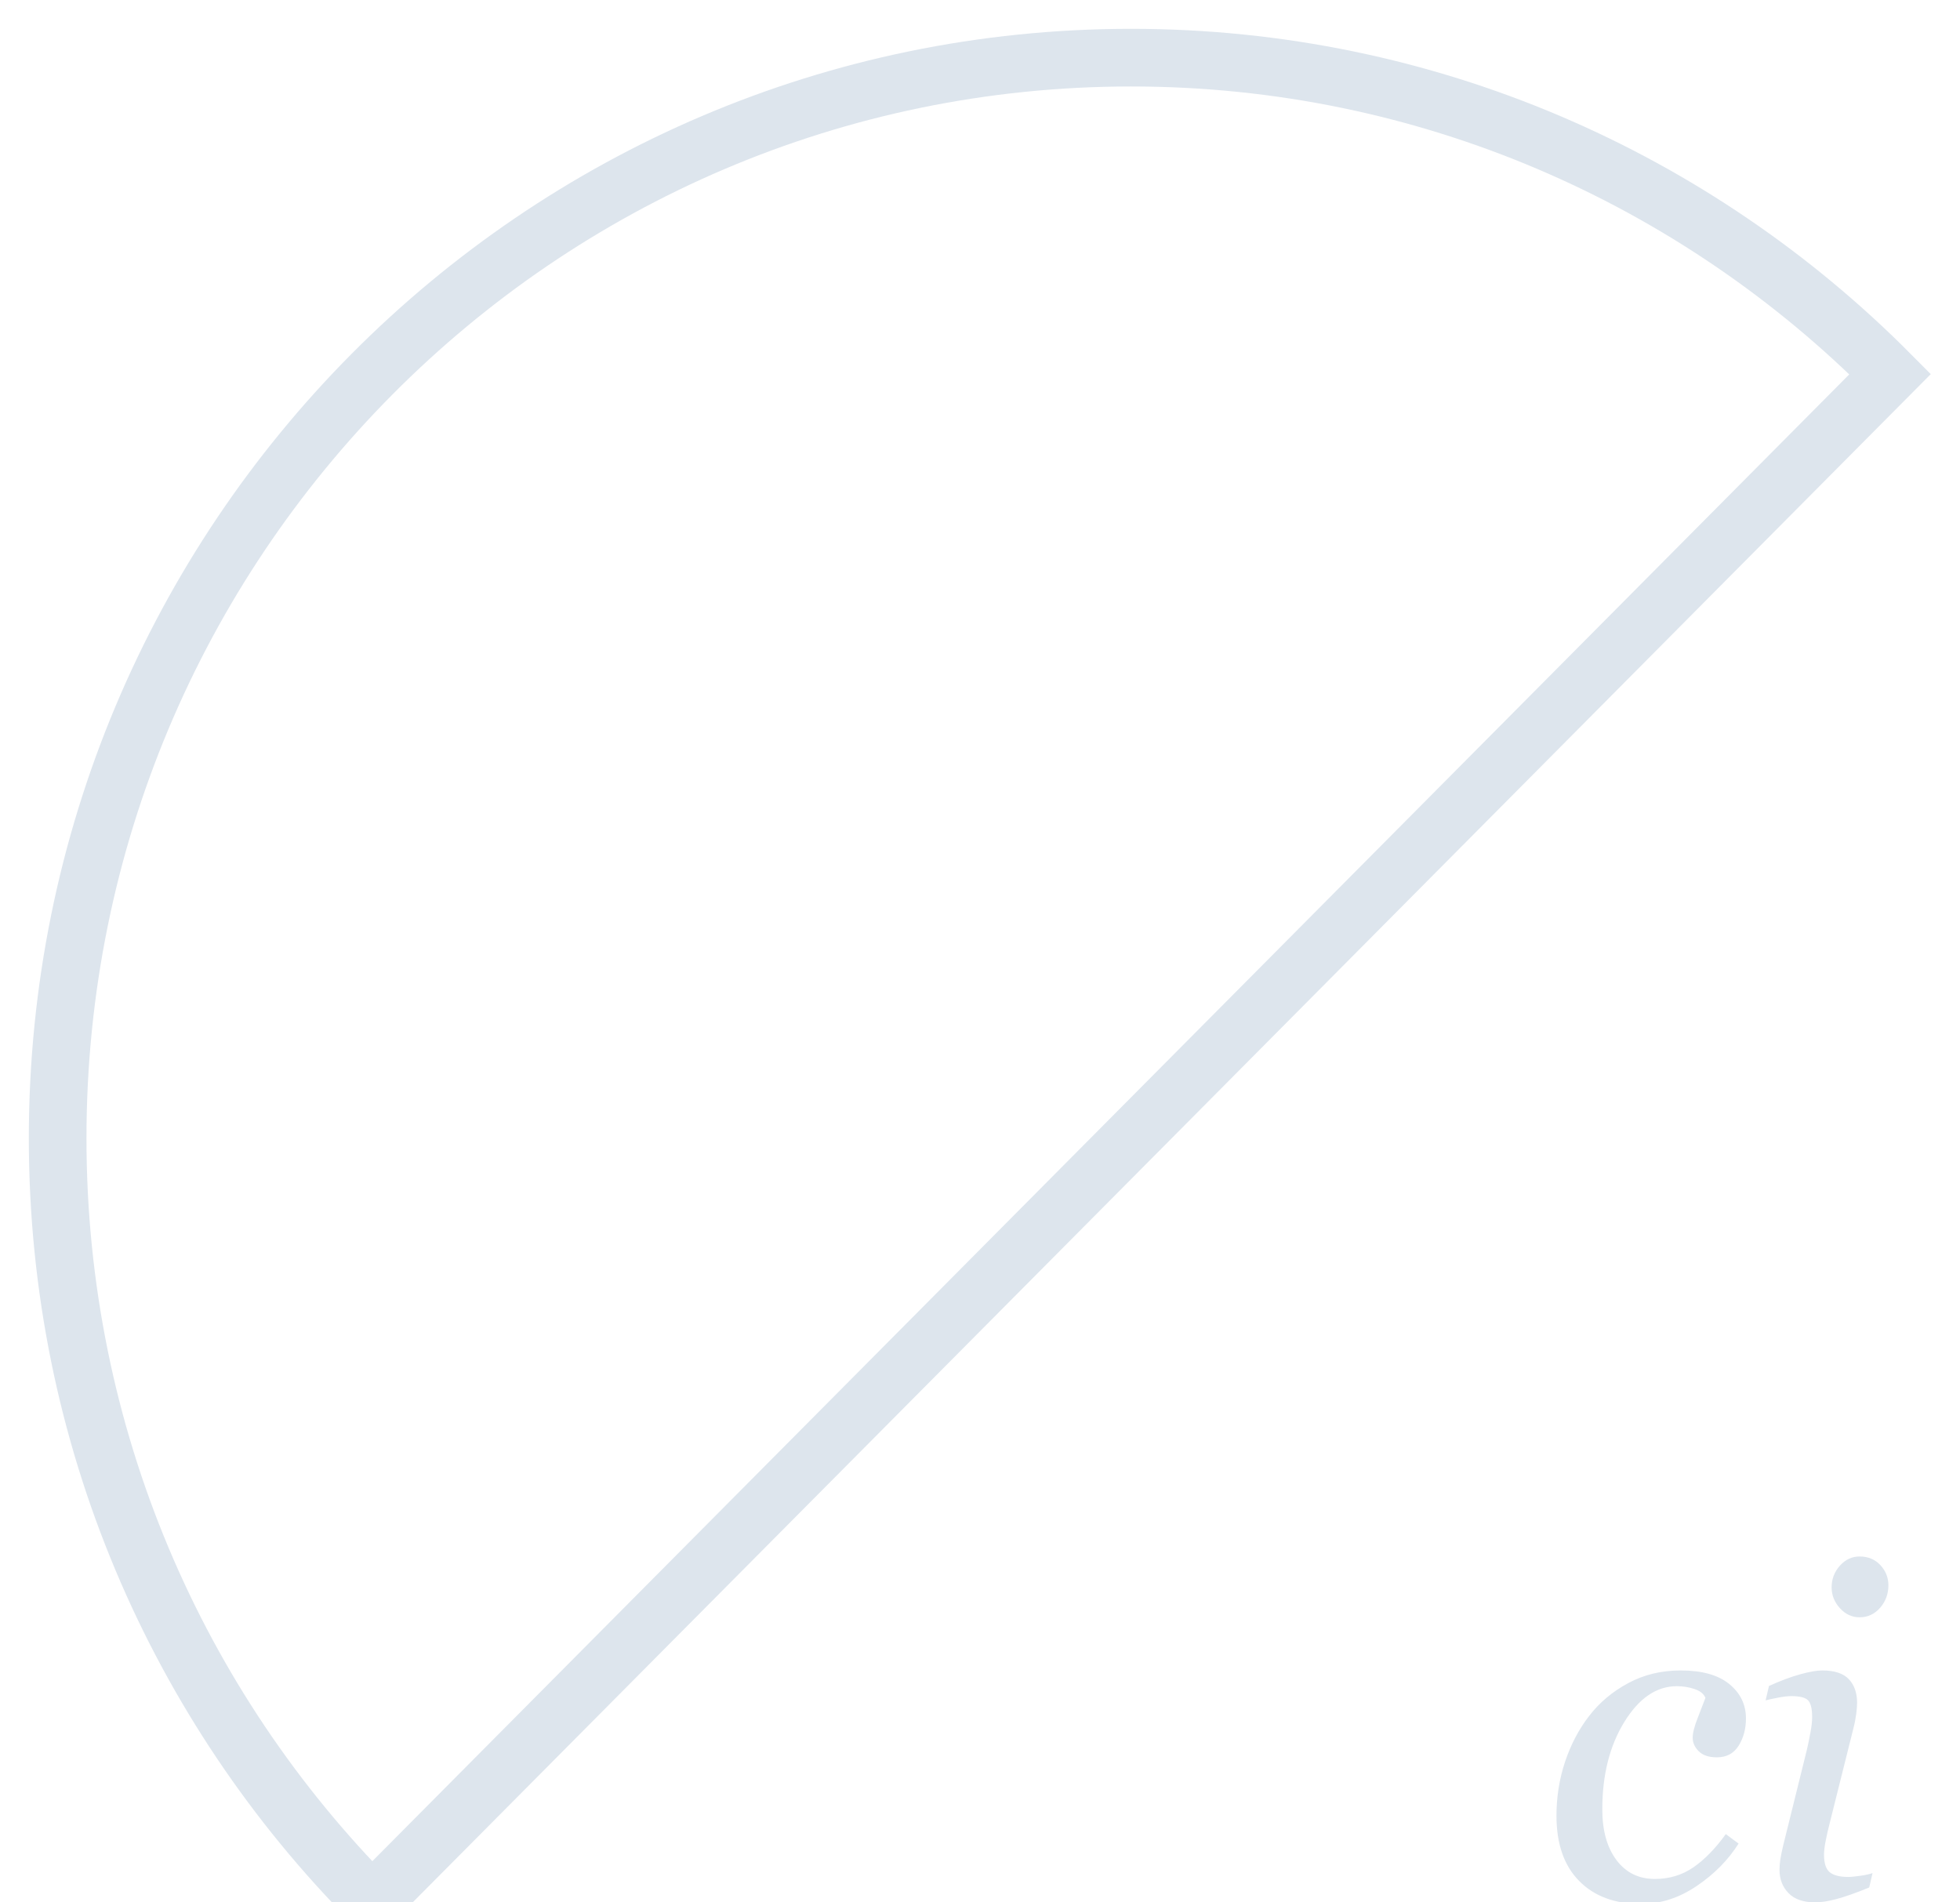 
<svg width="34px" height="33px" viewBox="0 0 34 33" version="1.1" xmlns="http://www.w3.org/2000/svg" xmlns:xlink="http://www.w3.org/1999/xlink">
    <!-- Generator: Sketch 47.1 (45422) - http://www.bohemiancoding.com/sketch -->
    <desc>Created with Sketch.</desc>
    <defs></defs>
    <g id="Page-1" stroke="none" stroke-width="1" fill="none" fill-rule="evenodd">
        <g id="Landing_Dropdown_Solutions_brandinsight_hover" transform="translate(-658, -112)">
            <g id="Group-8" transform="translate(557, 73)">
                <g id="Group-62" transform="translate(102, 40)">
                    <path d="M-2.24265051e-14,26.51 C3.37,29.902 8.025,32 13.167,32 C23.451,32 31.788,23.608 31.788,13.255 C31.788,8.078 29.704,3.392 26.334,-2.6423308e-14 L-2.15383267e-14,26.51 Z" id="Combined-Shape" stroke="#DDE5ED" transform="translate(15.894, 16) rotate(-180) translate(-15.894, -16) "></path>
                    <path d="M27.467,32.027 C27.014,32.027 26.656,31.895 26.394,31.629 C26.131,31.363 26,30.986 26,30.496 C26,30.171 26.05,29.859 26.149,29.561 C26.249,29.262 26.388,28.997 26.567,28.766 C26.745,28.534 26.971,28.344 27.244,28.197 C27.517,28.05 27.82,27.977 28.154,27.977 C28.524,27.977 28.805,28.055 28.998,28.213 C29.19,28.37 29.287,28.569 29.287,28.809 C29.287,28.988 29.245,29.146 29.161,29.281 C29.076,29.417 28.95,29.484 28.782,29.484 C28.643,29.484 28.538,29.449 28.468,29.379 C28.398,29.309 28.363,29.23 28.363,29.145 C28.363,29.061 28.392,28.947 28.449,28.803 C28.505,28.658 28.551,28.542 28.584,28.453 C28.556,28.383 28.492,28.331 28.394,28.299 C28.296,28.266 28.194,28.25 28.088,28.25 C27.736,28.25 27.433,28.456 27.178,28.869 C26.923,29.282 26.795,29.788 26.795,30.387 C26.795,30.757 26.878,31.05 27.042,31.268 C27.206,31.485 27.428,31.594 27.707,31.594 C27.958,31.594 28.181,31.526 28.377,31.391 C28.572,31.255 28.759,31.064 28.937,30.816 L29.159,30.98 C28.98,31.264 28.738,31.51 28.431,31.717 C28.125,31.924 27.803,32.027 27.467,32.027 Z M31.483,31.492 L31.425,31.742 C31.187,31.839 30.997,31.906 30.854,31.943 C30.712,31.981 30.59,32 30.49,32 C30.283,32 30.127,31.946 30.024,31.838 C29.92,31.73 29.869,31.596 29.869,31.438 C29.869,31.378 29.874,31.315 29.884,31.25 C29.895,31.185 29.911,31.103 29.935,31.004 L30.346,29.344 C30.367,29.253 30.387,29.155 30.406,29.051 C30.426,28.947 30.435,28.858 30.435,28.785 C30.435,28.639 30.411,28.542 30.363,28.494 C30.316,28.446 30.218,28.422 30.071,28.422 C30.014,28.422 29.938,28.431 29.844,28.449 C29.749,28.467 29.677,28.483 29.628,28.496 L29.686,28.246 C29.888,28.155 30.069,28.087 30.23,28.043 C30.39,27.999 30.517,27.977 30.61,27.977 C30.822,27.977 30.976,28.027 31.072,28.129 C31.167,28.23 31.215,28.367 31.215,28.539 C31.215,28.586 31.21,28.65 31.2,28.73 C31.189,28.811 31.174,28.892 31.153,28.973 L30.738,30.633 C30.712,30.734 30.689,30.834 30.67,30.932 C30.651,31.029 30.641,31.109 30.641,31.172 C30.641,31.32 30.674,31.422 30.74,31.477 C30.806,31.531 30.913,31.559 31.06,31.559 C31.109,31.559 31.18,31.552 31.271,31.539 C31.363,31.526 31.434,31.51 31.483,31.492 Z M31.758,26.5 C31.758,26.648 31.711,26.778 31.615,26.889 C31.519,26.999 31.4,27.055 31.258,27.055 C31.126,27.055 31.012,27.002 30.916,26.896 C30.821,26.791 30.773,26.671 30.773,26.535 C30.773,26.392 30.821,26.267 30.916,26.16 C31.012,26.053 31.126,26 31.258,26 C31.405,26 31.526,26.05 31.619,26.15 C31.712,26.251 31.758,26.367 31.758,26.5 Z" id="ci" fill="#DDE5ED"></path>
                </g>
            </g>
        </g>
    </g>
</svg>